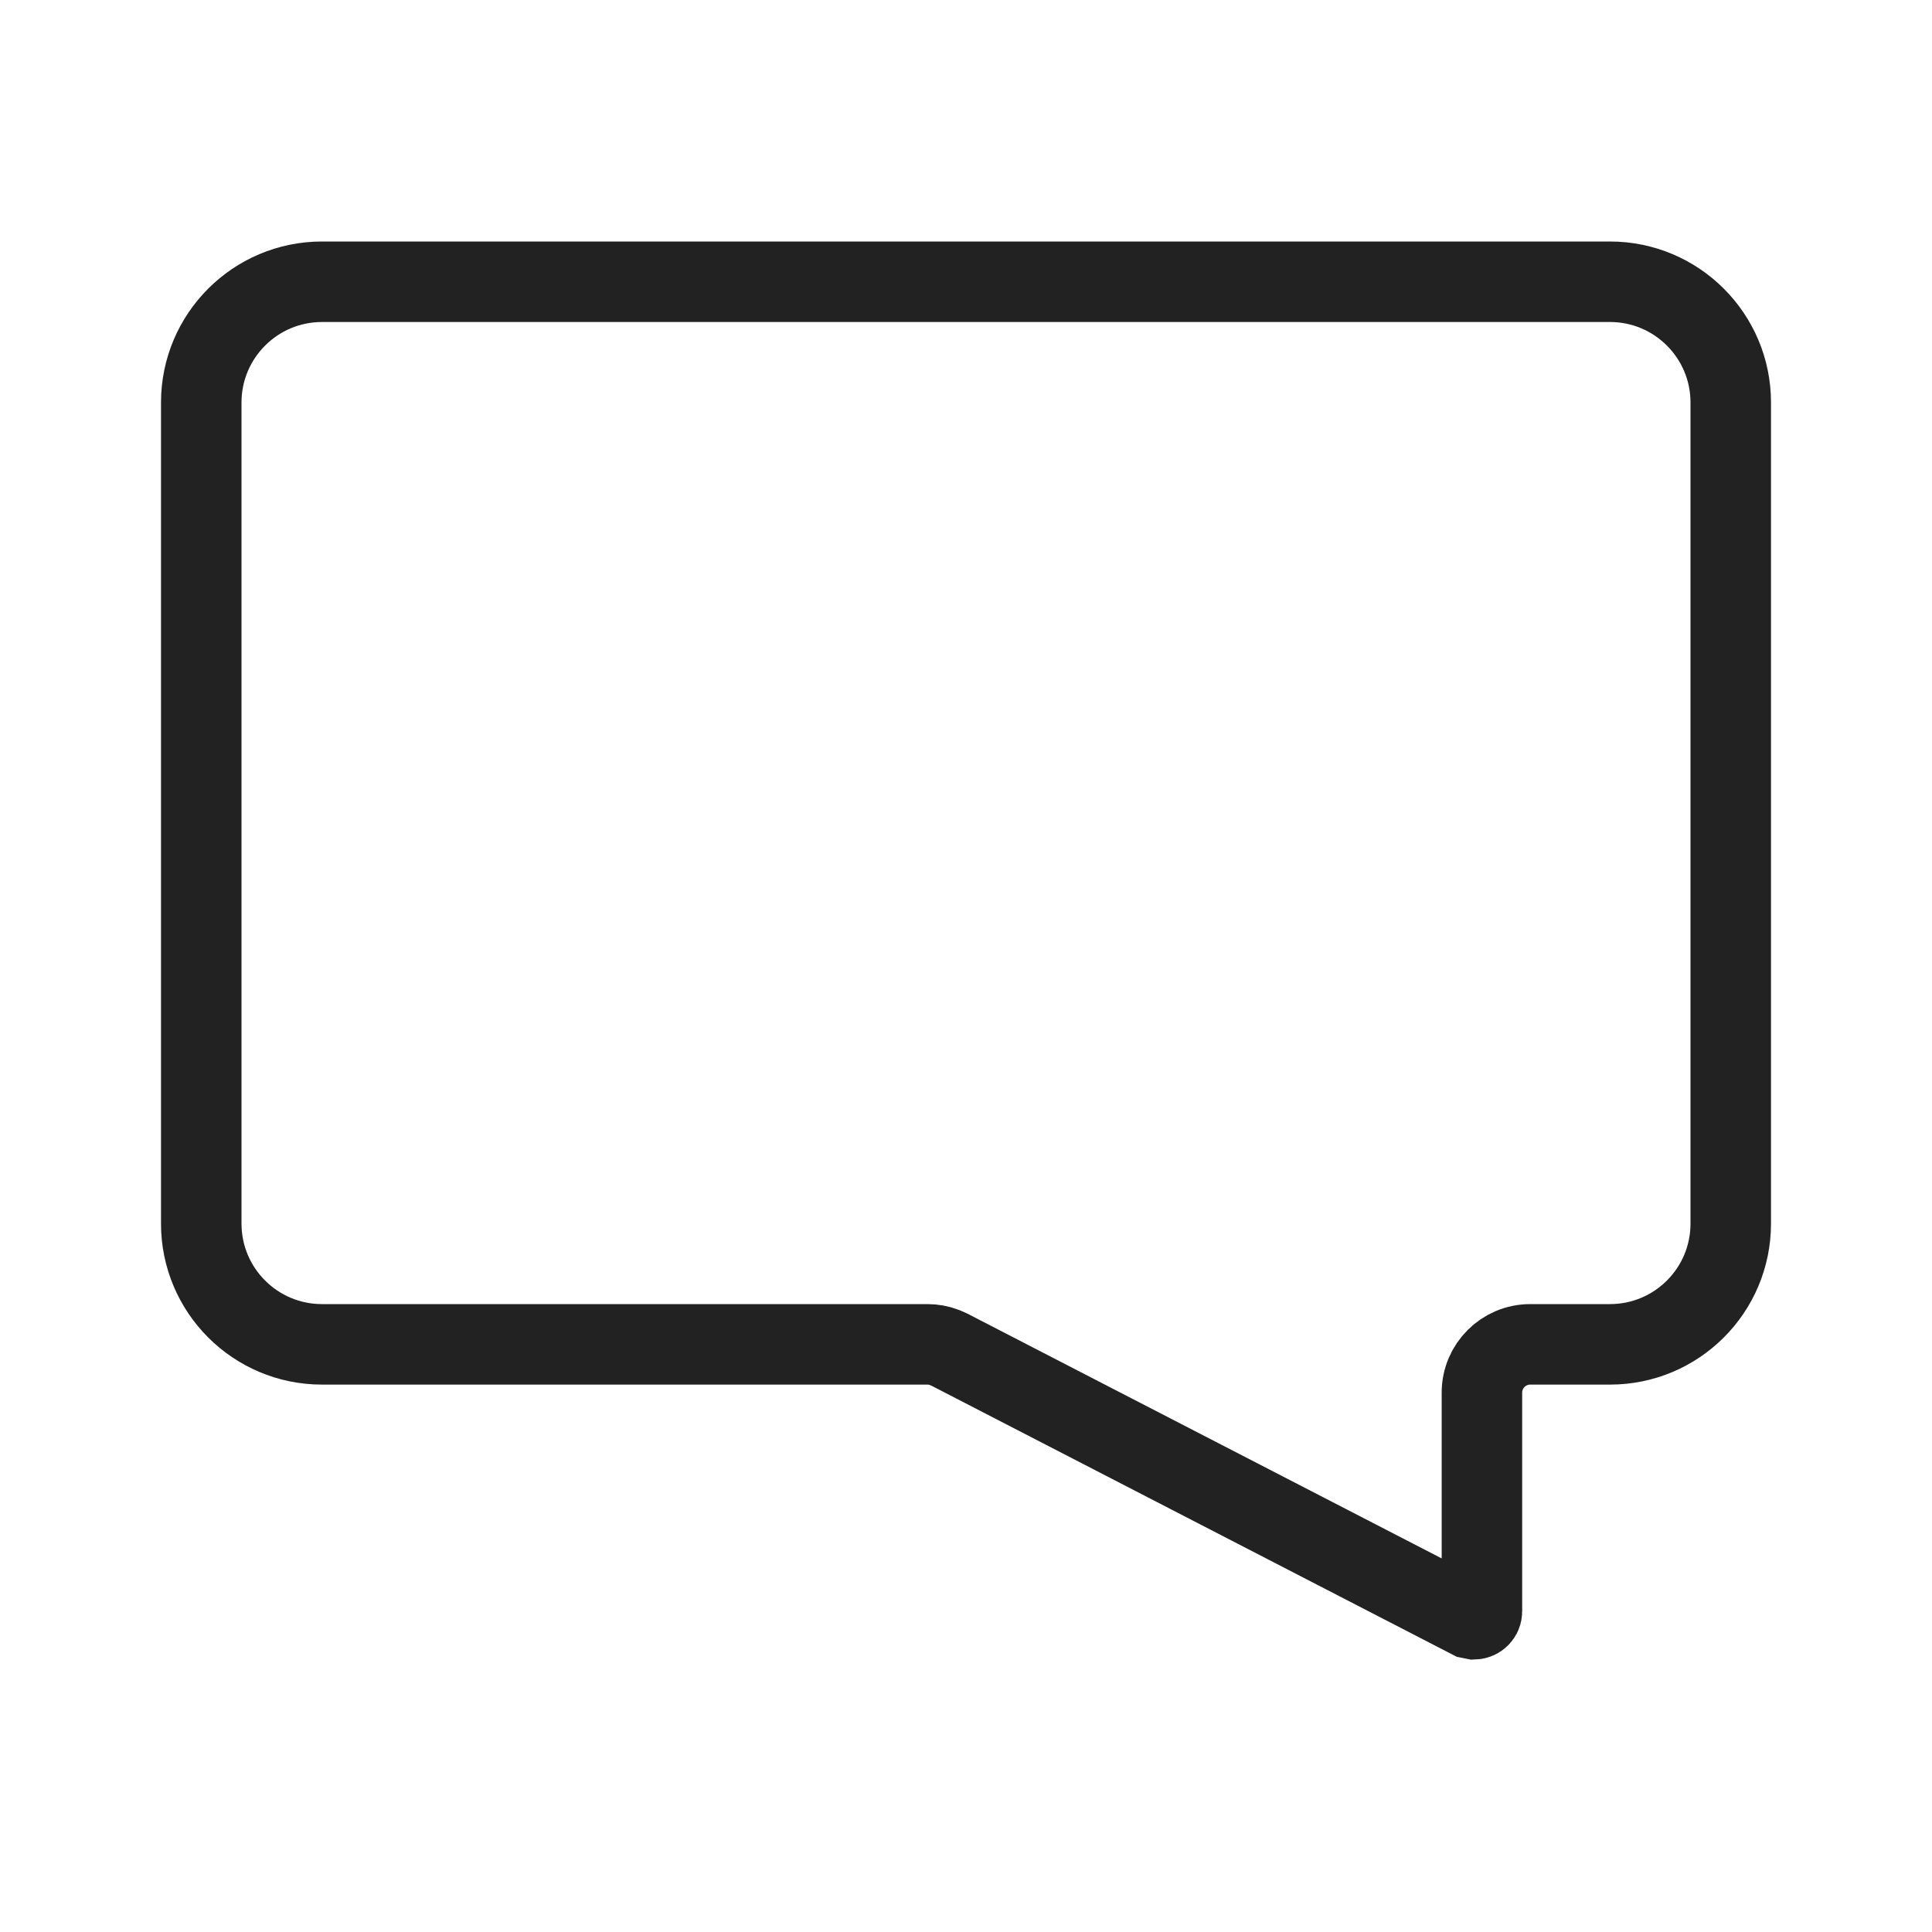 <svg width="24" height="24" viewBox="0 0 24 24" fill="none" xmlns="http://www.w3.org/2000/svg">
<path d="M4 3.5H20C20.828 3.5 21.5 4.172 21.5 5V15.2C21.5 16.029 20.828 16.7 20 16.7H19.009C18.678 16.7 18.409 16.969 18.409 17.3V20.016C18.409 20.071 18.365 20.113 18.314 20.115L18.264 20.105L11.796 16.767L11.73 16.738C11.664 16.713 11.593 16.7 11.521 16.7H4C3.172 16.7 2.5 16.029 2.5 15.2V5C2.5 4.172 3.172 3.5 4 3.5Z" stroke="#222222"/>
</svg>
